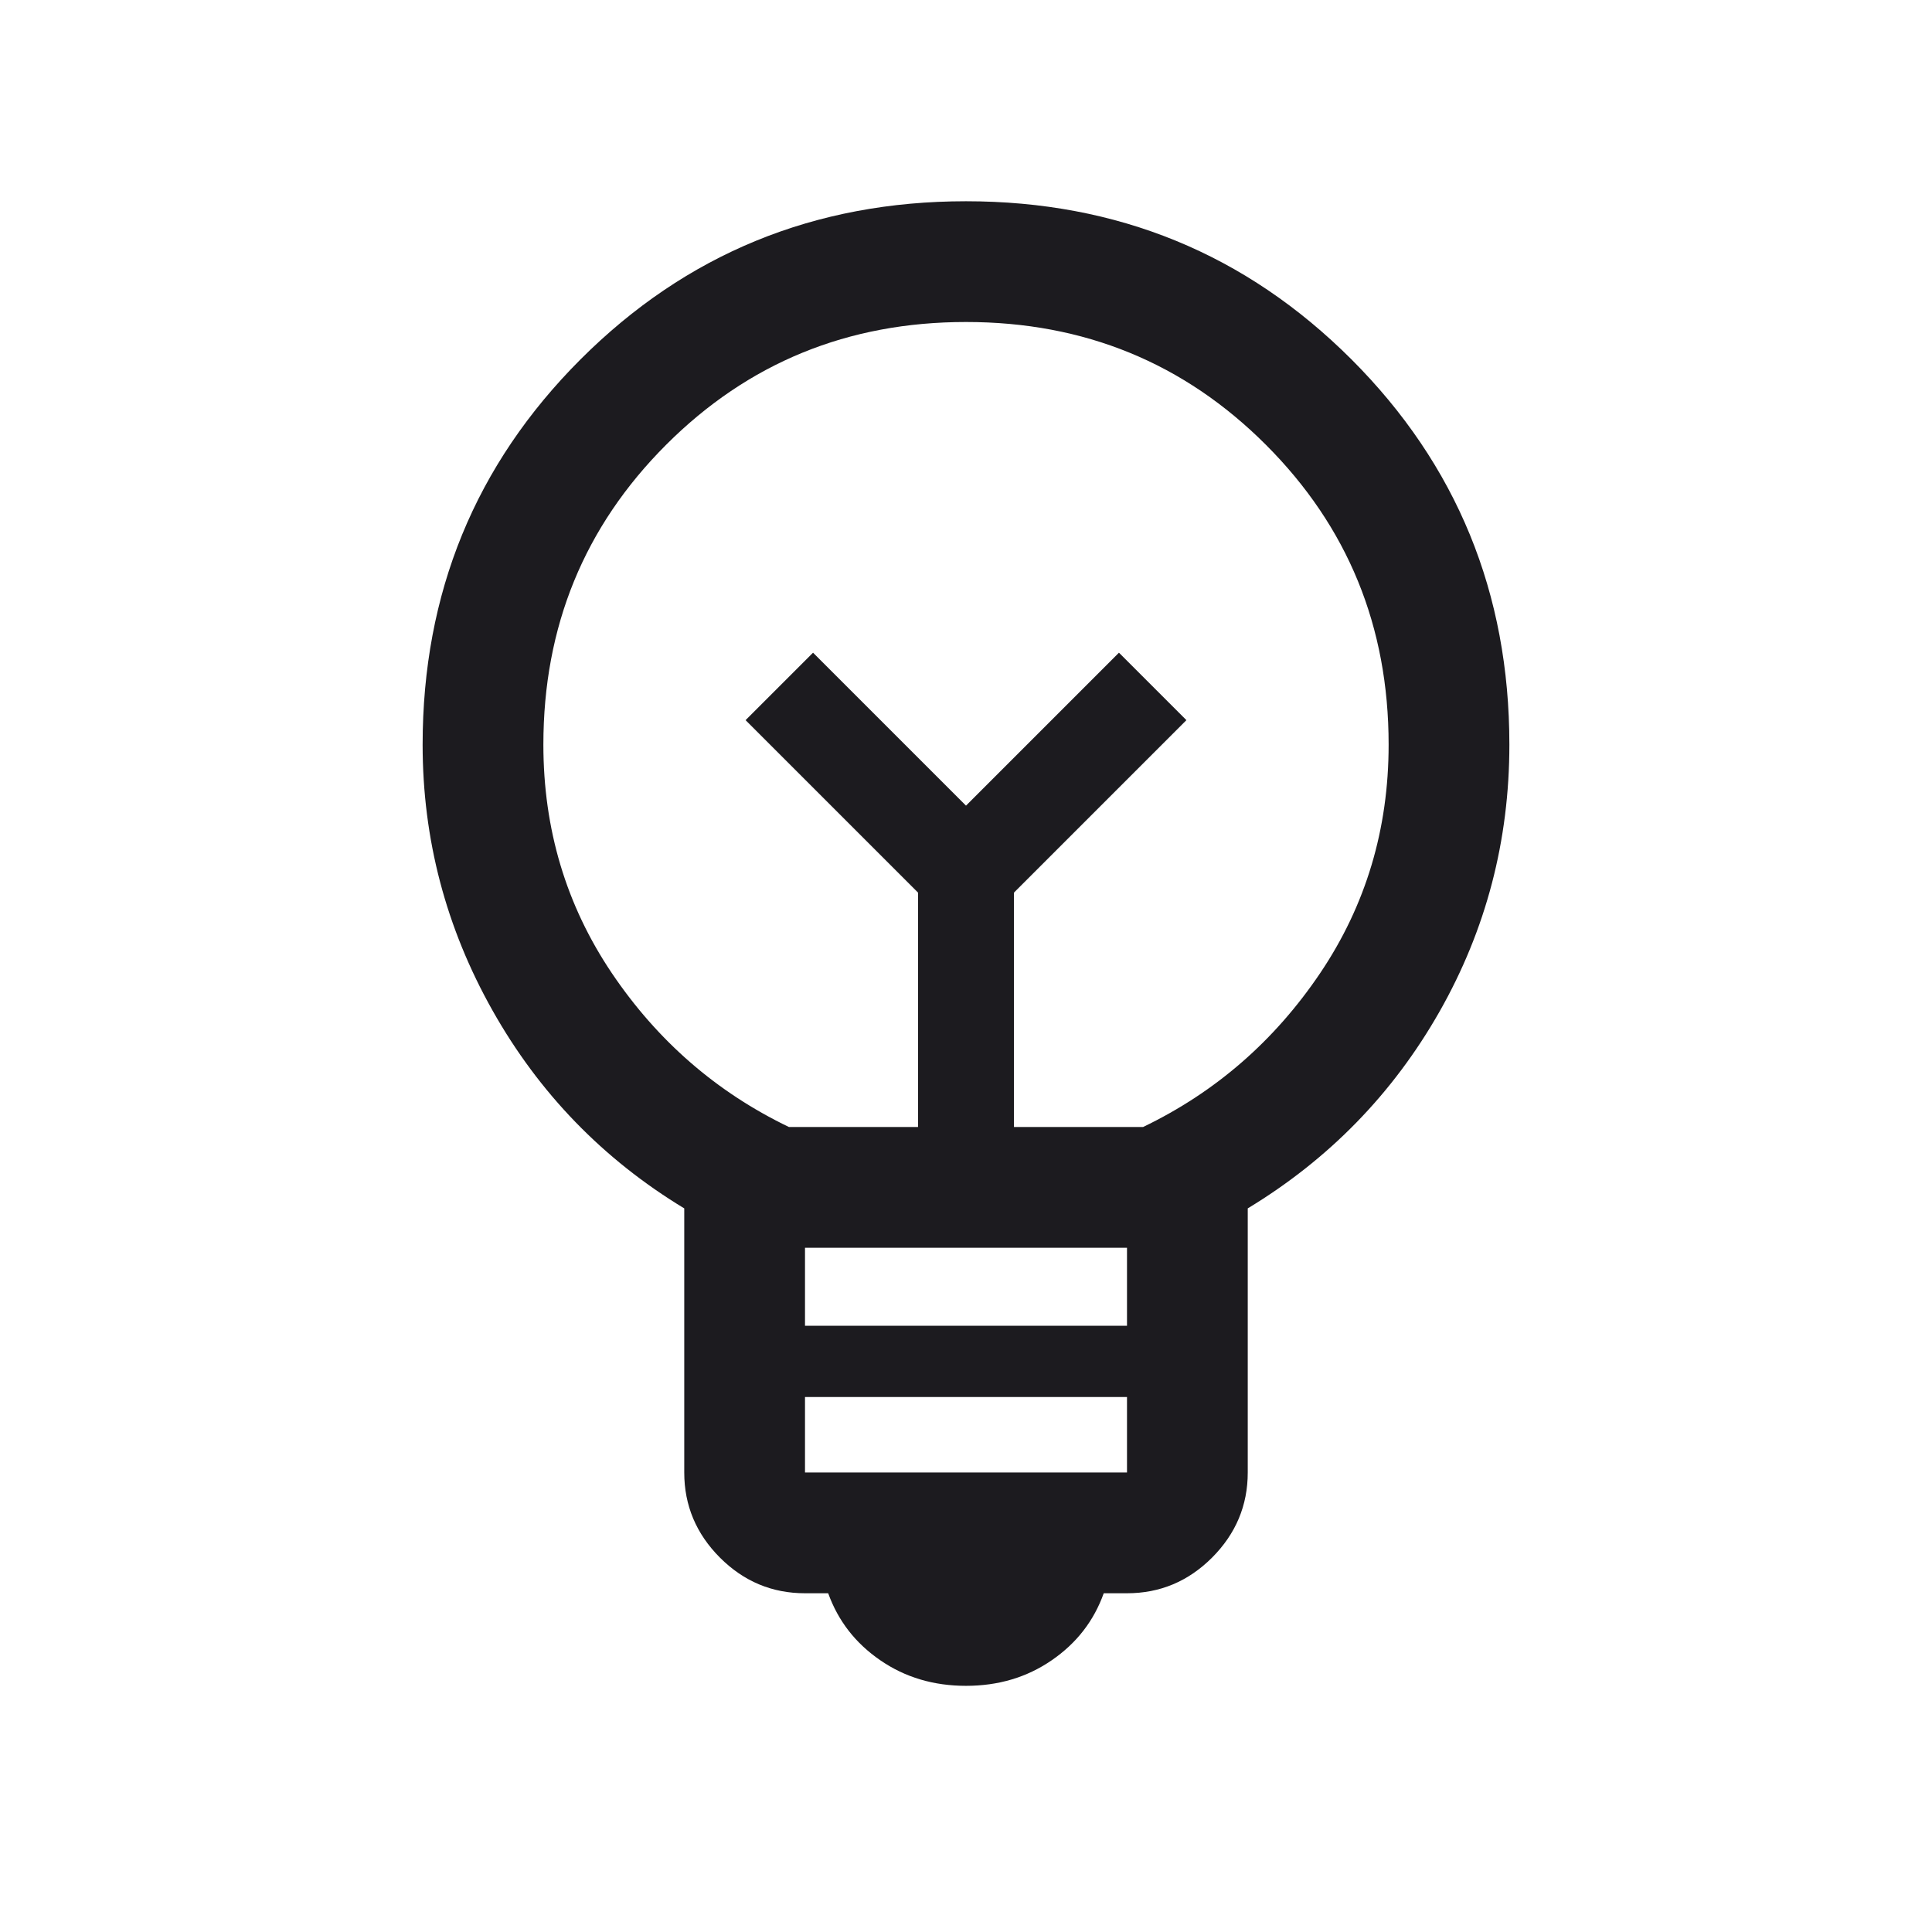 <svg width="24" height="24" viewBox="0 0 24 24" fill="none" xmlns="http://www.w3.org/2000/svg">
<g id="idea">
<path id="bulb" d="M12 20.942C11.599 20.942 11.244 20.837 10.936 20.625C10.627 20.413 10.412 20.136 10.288 19.792H10C9.591 19.792 9.239 19.645 8.943 19.349C8.648 19.053 8.5 18.701 8.5 18.292V15.011C7.491 14.4 6.697 13.58 6.118 12.552C5.539 11.524 5.25 10.423 5.25 9.25C5.25 7.368 5.904 5.772 7.213 4.463C8.522 3.155 10.118 2.5 12 2.5C13.882 2.5 15.477 3.155 16.787 4.463C18.096 5.772 18.75 7.368 18.75 9.25C18.75 10.444 18.46 11.549 17.882 12.567C17.303 13.585 16.509 14.4 15.5 15.011V18.292C15.5 18.701 15.352 19.053 15.057 19.349C14.761 19.645 14.409 19.792 14 19.792H13.711C13.588 20.136 13.373 20.413 13.064 20.625C12.756 20.837 12.401 20.942 12 20.942ZM10 18.292H14V17.354H10V18.292ZM10 16.469H14V15.5H10V16.469ZM9.8 14H11.404V11.088L9.262 8.946L10.1 8.108L12 10.008L13.9 8.108L14.738 8.946L12.596 11.088V14H14.2C15.1 13.567 15.833 12.929 16.4 12.088C16.967 11.246 17.25 10.3 17.25 9.25C17.25 7.783 16.742 6.542 15.725 5.525C14.708 4.508 13.467 4 12 4C10.533 4 9.292 4.508 8.275 5.525C7.258 6.542 6.75 7.783 6.75 9.25C6.75 10.3 7.033 11.246 7.6 12.088C8.167 12.929 8.9 13.567 9.8 14Z" fill="#1C1B1F"/>
</g>
</svg>
